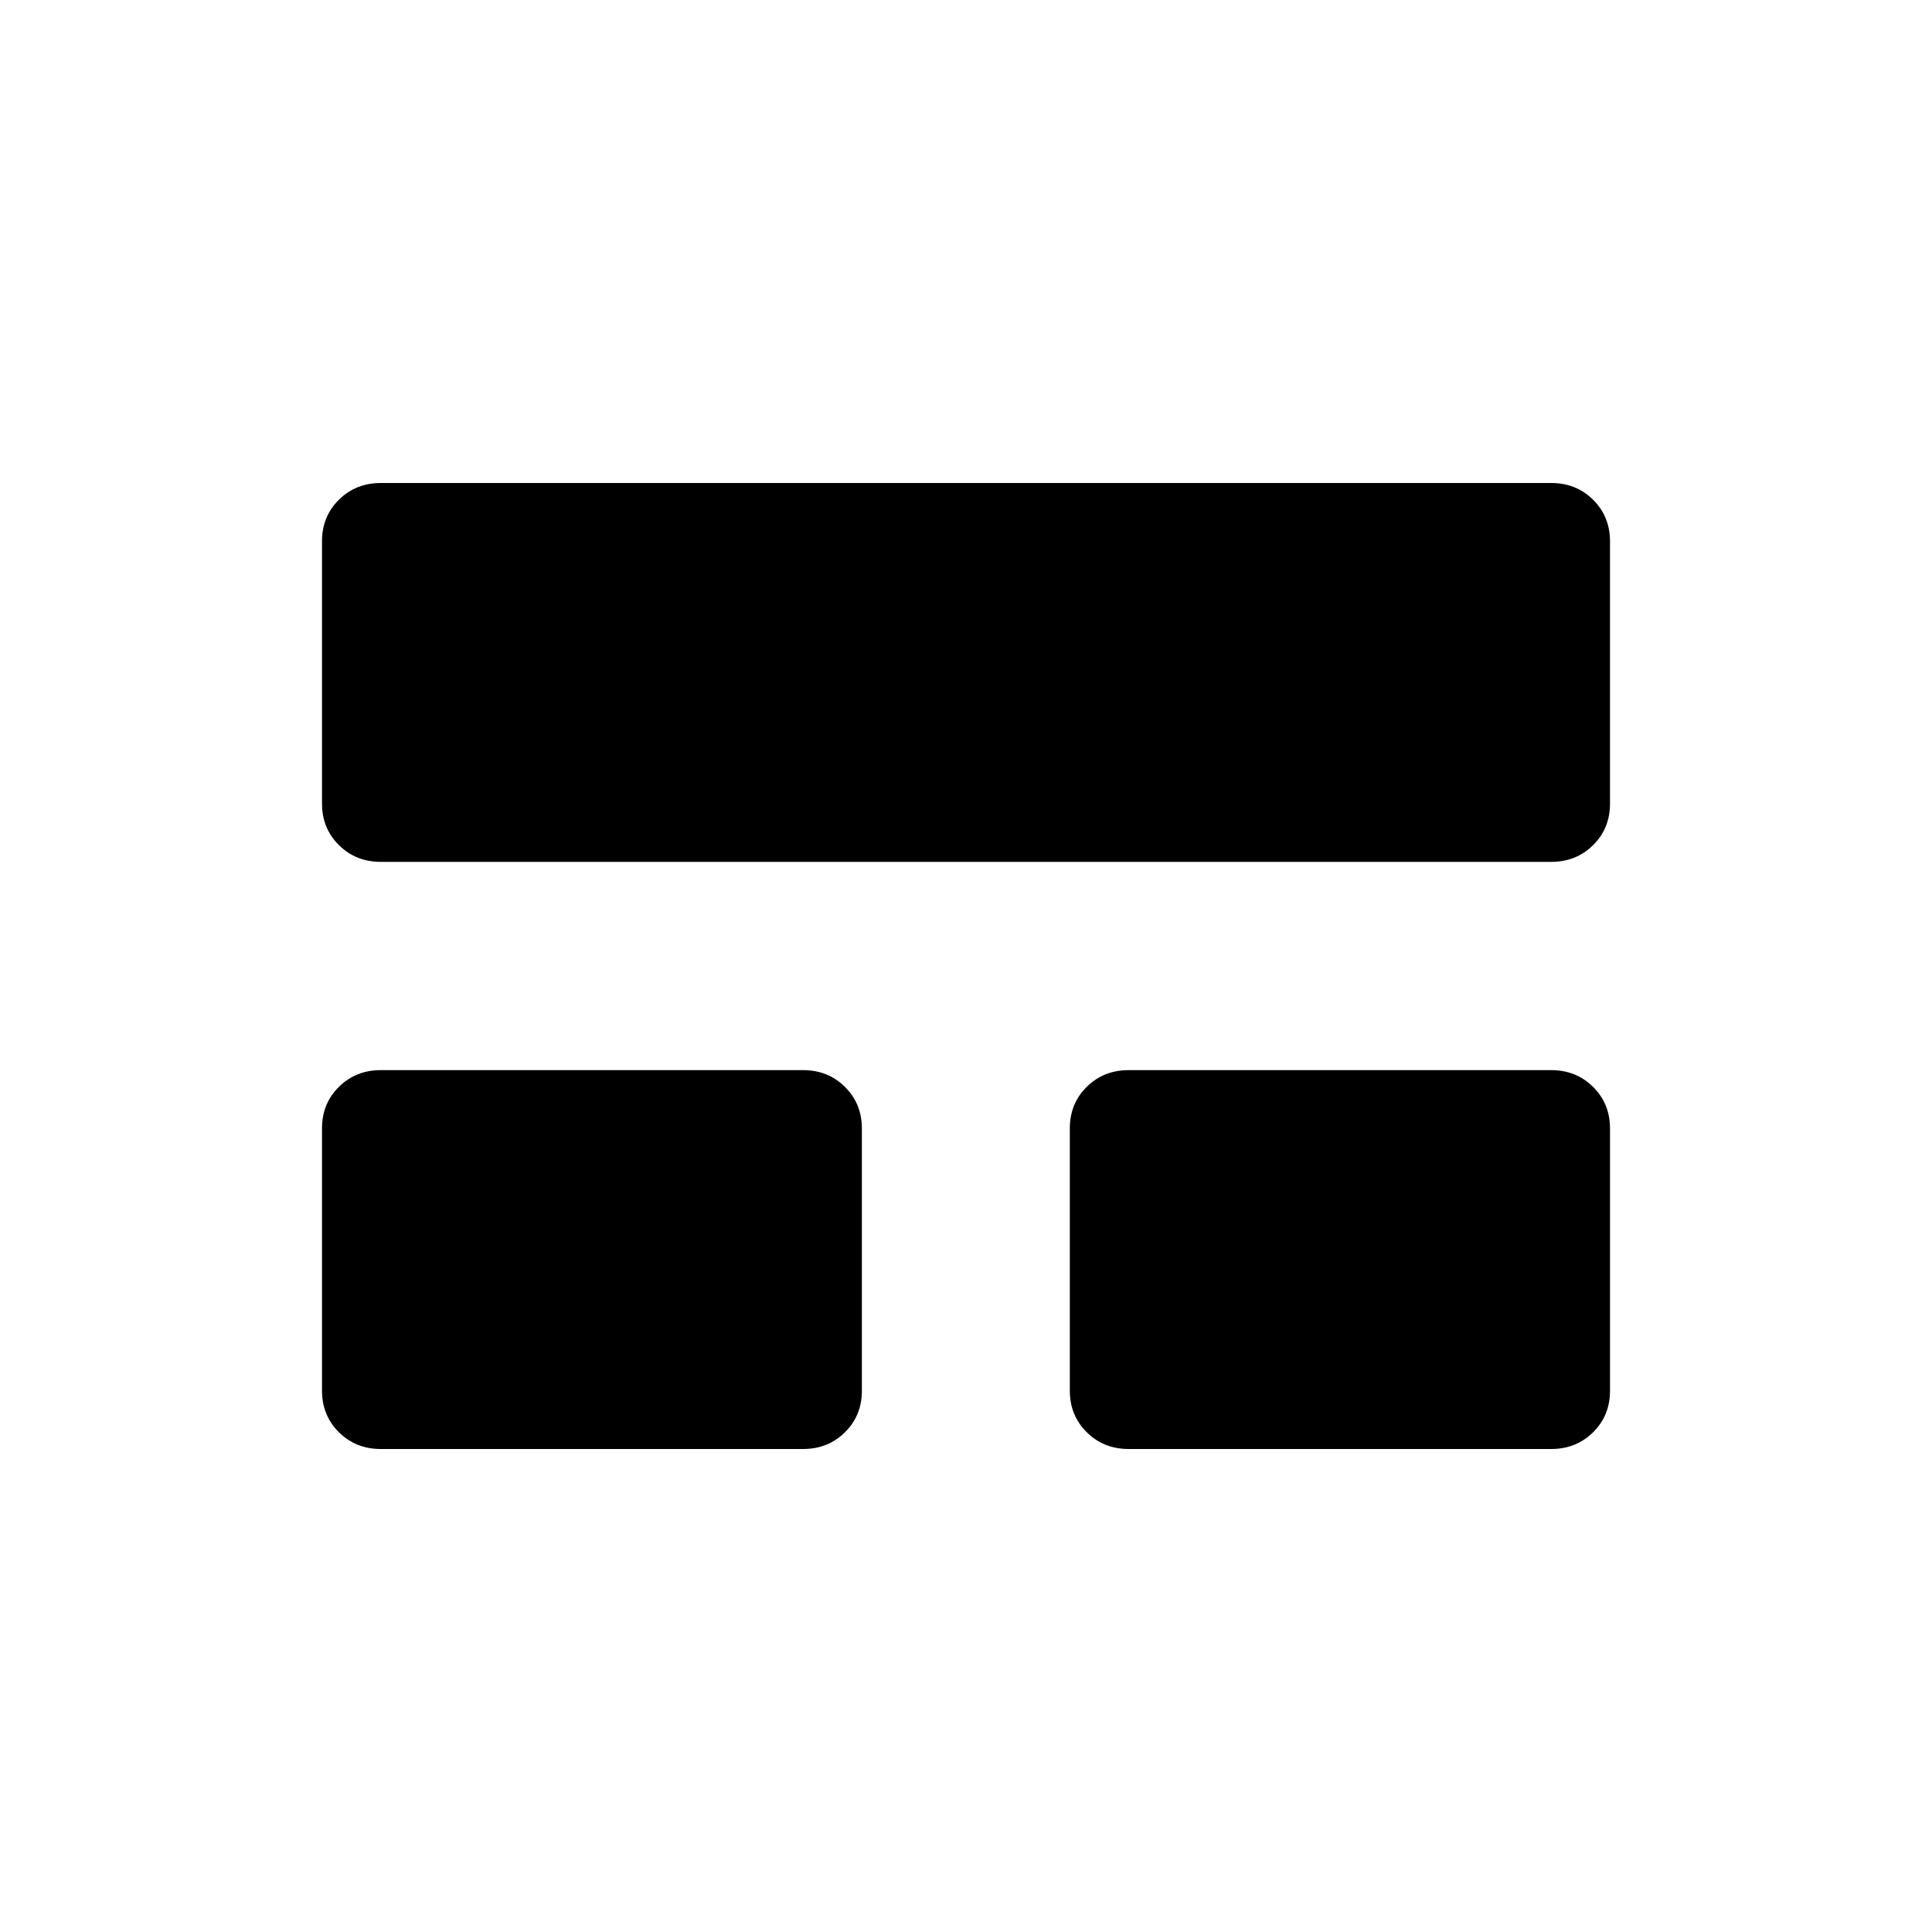 <svg xmlns="http://www.w3.org/2000/svg" height="40" viewBox="0 -960 960 960" width="40"><path d="M160-268.98v-130.34q0-12.32 8.4-20.63 8.41-8.31 20.83-8.31h209.8q12.42 0 20.82 8.34 8.41 8.33 8.41 20.65v130.34q0 12.31-8.41 20.62-8.4 8.31-20.82 8.31h-209.8q-12.42 0-20.83-8.33-8.4-8.33-8.4-20.65Zm371.59 0v-130.34q0-12.32 8.4-20.63 8.41-8.31 20.83-8.31h209.95q12.42 0 20.83 8.34 8.4 8.33 8.4 20.65v130.34q0 12.31-8.4 20.62-8.41 8.31-20.83 8.31H560.82q-12.42 0-20.83-8.33-8.4-8.33-8.4-20.65ZM160-560.73v-130.34q0-12.31 8.4-20.62 8.41-8.31 20.83-8.31h581.54q12.42 0 20.83 8.33 8.4 8.33 8.4 20.65v130.34q0 12.32-8.4 20.63-8.41 8.31-20.83 8.31H189.23q-12.42 0-20.83-8.34-8.4-8.33-8.4-20.65Z"/></svg>